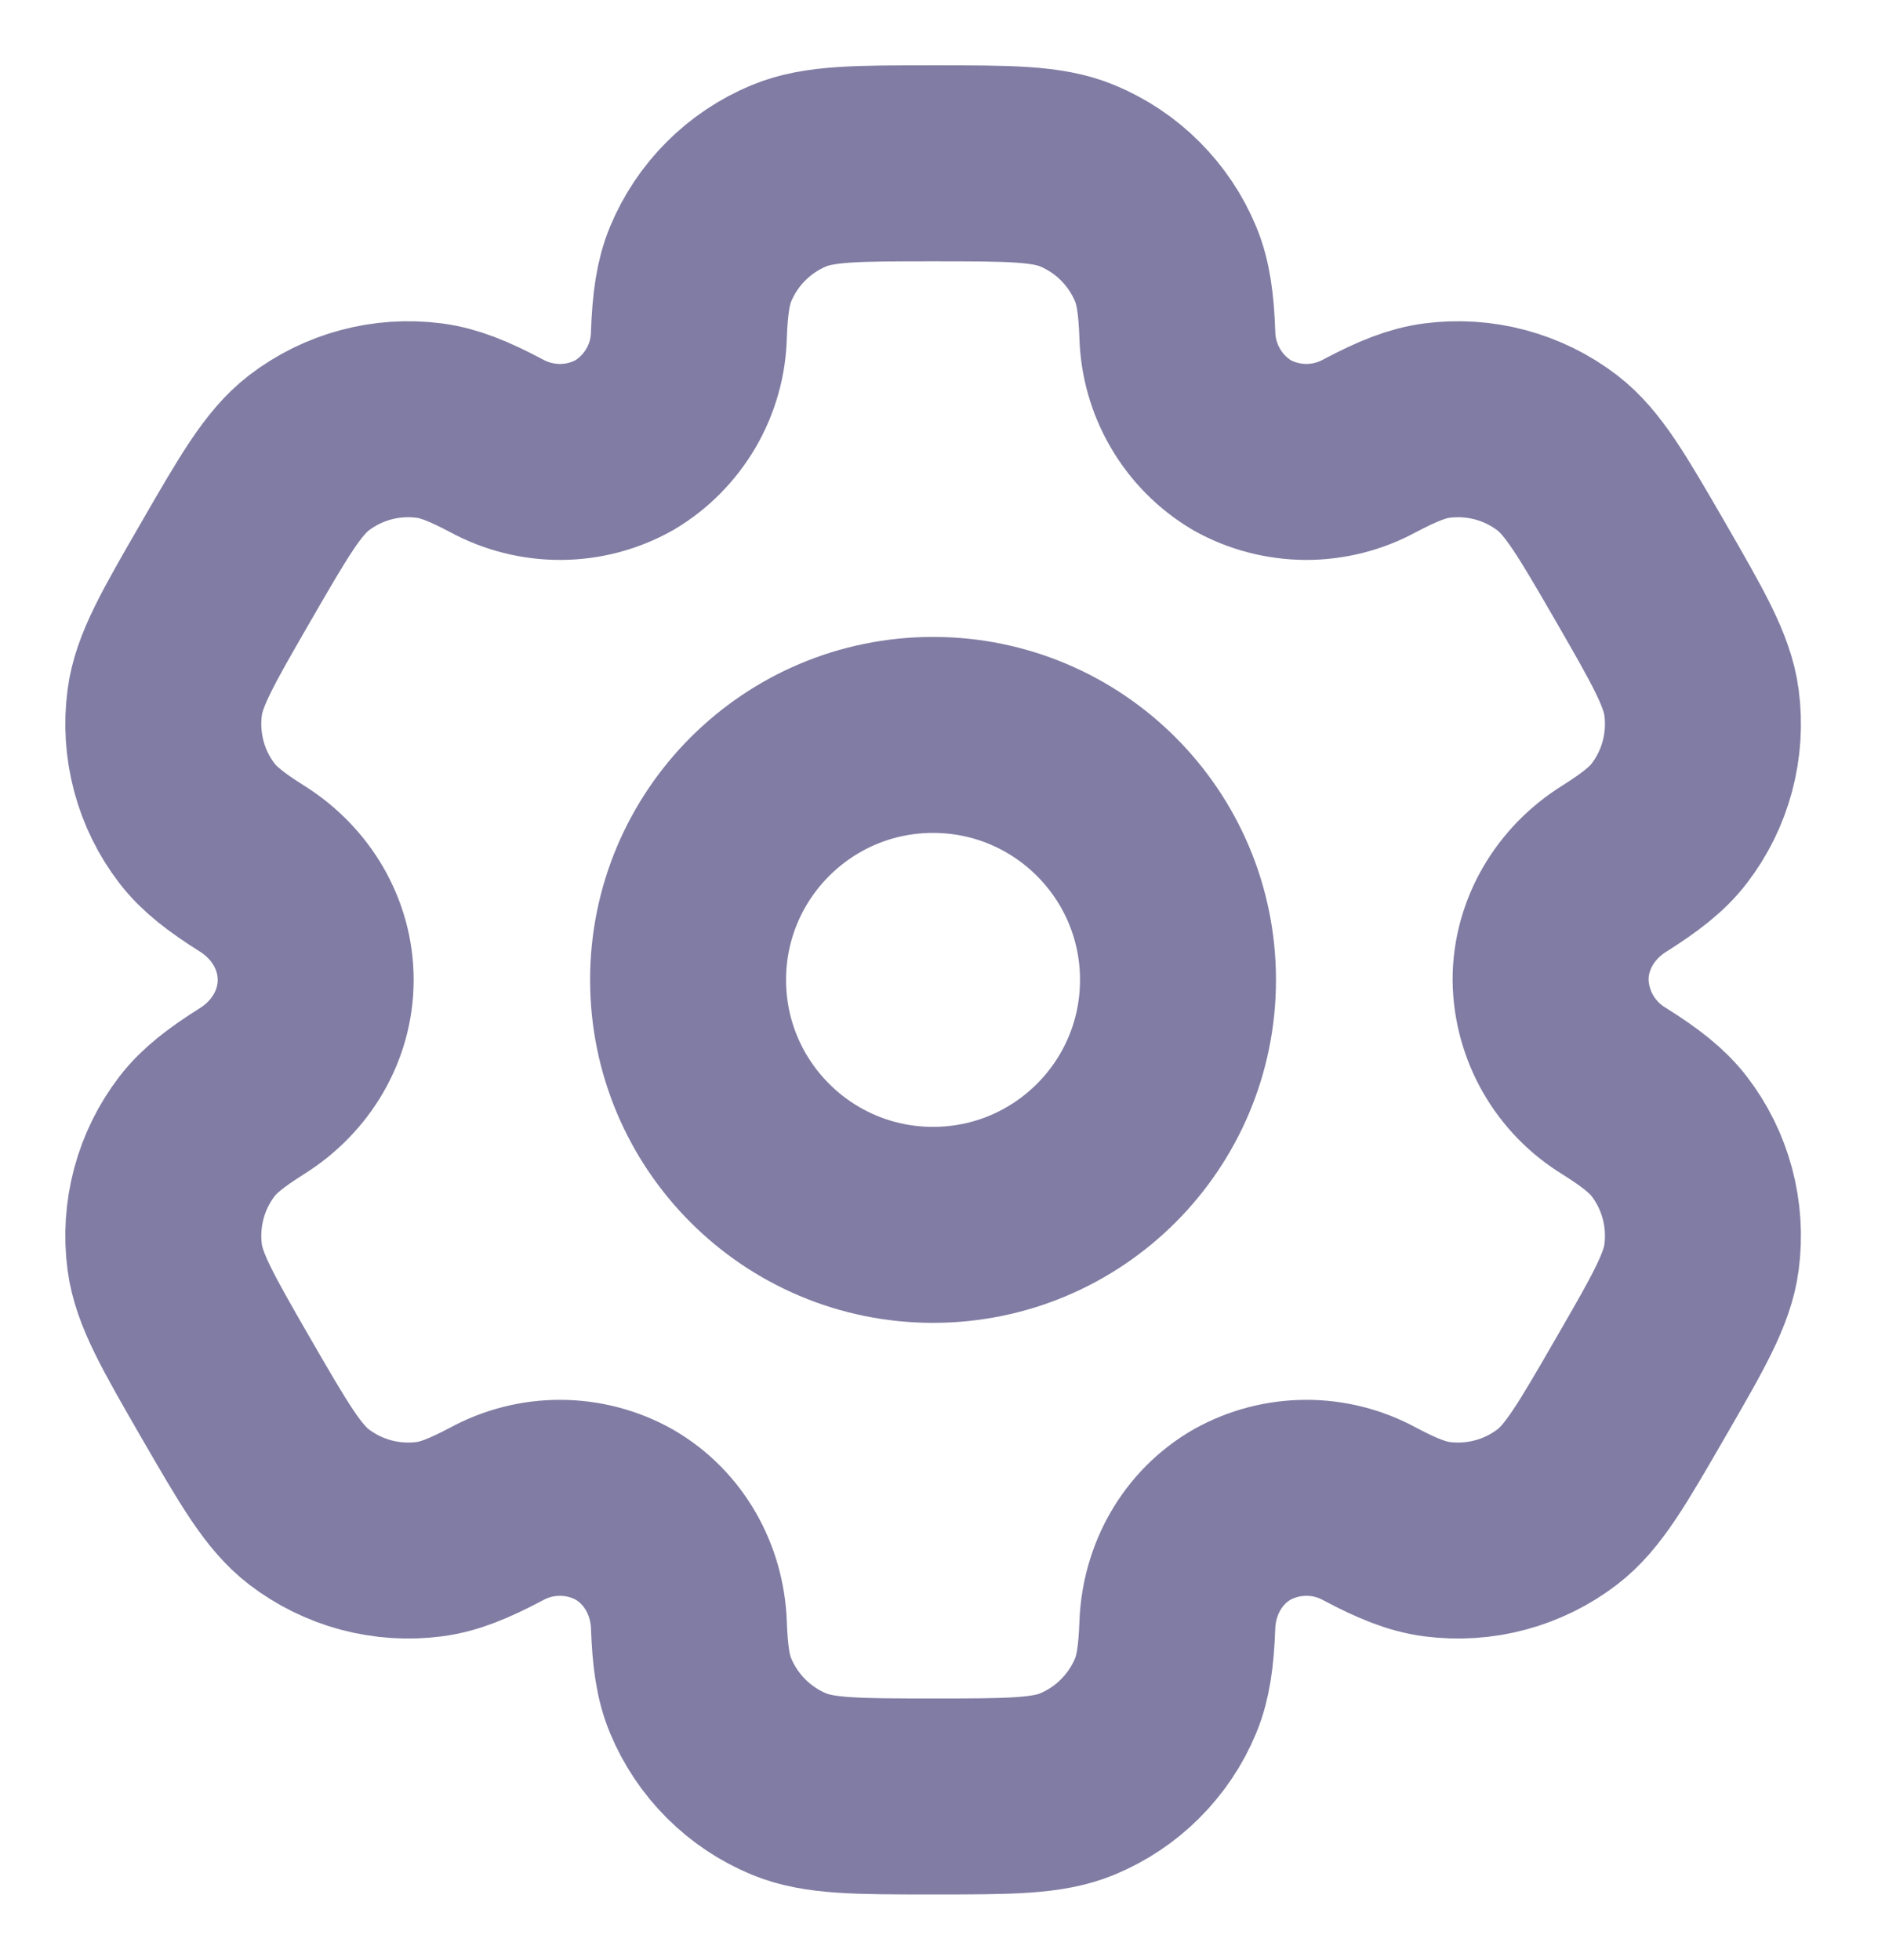 
    <svg
      width="23"
      height="24"
      viewBox="0 0 23 24"
      fill="none"
      xmlns="http://www.w3.org/2000/svg"
    >
      <path
        d="M11.427 15C13.084 15 14.427 13.657 14.427 12C14.427 10.344 13.084 9 11.427 9C9.771 9 8.427 10.344 8.427 12C8.427 13.657 9.771 15 11.427 15Z"
        stroke="#807CA3"
        stroke-width="2.4"
      />
      <path
        d="M13.193 2.152C12.826 2 12.36 2 11.428 2C10.496 2 10.03 2 9.663 2.152C9.42 2.253 9.2 2.4 9.014 2.586C8.828 2.772 8.681 2.992 8.58 3.235C8.488 3.458 8.451 3.719 8.437 4.098C8.431 4.372 8.355 4.64 8.217 4.876C8.078 5.113 7.883 5.311 7.647 5.451C7.408 5.585 7.139 5.656 6.865 5.657C6.591 5.658 6.321 5.59 6.08 5.459C5.744 5.281 5.501 5.183 5.26 5.151C4.734 5.082 4.203 5.224 3.782 5.547C3.468 5.79 3.234 6.193 2.768 7C2.302 7.807 2.068 8.21 2.017 8.605C1.983 8.865 2 9.13 2.068 9.384C2.136 9.638 2.253 9.876 2.413 10.084C2.561 10.276 2.768 10.437 3.089 10.639C3.562 10.936 3.866 11.442 3.866 12C3.866 12.558 3.562 13.064 3.089 13.36C2.768 13.563 2.56 13.724 2.413 13.916C2.253 14.124 2.136 14.362 2.068 14.616C2 14.87 1.983 15.134 2.017 15.395C2.069 15.789 2.302 16.193 2.767 17C3.234 17.807 3.467 18.21 3.782 18.453C3.991 18.613 4.229 18.73 4.482 18.798C4.736 18.866 5.001 18.883 5.261 18.849C5.501 18.817 5.744 18.719 6.08 18.541C6.321 18.41 6.591 18.341 6.865 18.343C7.139 18.344 7.408 18.415 7.647 18.549C8.13 18.829 8.417 19.344 8.437 19.902C8.451 20.282 8.487 20.542 8.58 20.765C8.681 21.008 8.828 21.228 9.014 21.414C9.2 21.6 9.42 21.747 9.663 21.848C10.03 22 10.496 22 11.428 22C12.36 22 12.826 22 13.193 21.848C13.436 21.747 13.657 21.6 13.842 21.414C14.028 21.228 14.176 21.008 14.276 20.765C14.368 20.542 14.405 20.282 14.419 19.902C14.439 19.344 14.726 18.828 15.209 18.549C15.448 18.415 15.718 18.344 15.992 18.343C16.266 18.341 16.536 18.41 16.776 18.541C17.112 18.719 17.355 18.817 17.595 18.849C17.856 18.883 18.12 18.866 18.374 18.798C18.628 18.73 18.866 18.613 19.074 18.453C19.389 18.211 19.622 17.807 20.088 17C20.554 16.193 20.788 15.79 20.839 15.395C20.873 15.134 20.856 14.87 20.788 14.616C20.72 14.362 20.603 14.124 20.443 13.916C20.295 13.724 20.088 13.563 19.767 13.361C19.533 13.218 19.339 13.019 19.203 12.781C19.067 12.543 18.994 12.274 18.99 12C18.99 11.442 19.294 10.936 19.767 10.64C20.088 10.437 20.296 10.276 20.443 10.084C20.603 9.876 20.72 9.638 20.788 9.384C20.856 9.13 20.873 8.865 20.839 8.605C20.787 8.211 20.554 7.807 20.089 7C19.622 6.193 19.389 5.79 19.074 5.547C18.866 5.387 18.628 5.27 18.374 5.202C18.12 5.134 17.856 5.117 17.595 5.151C17.355 5.183 17.112 5.281 16.775 5.459C16.535 5.59 16.265 5.658 15.991 5.657C15.717 5.655 15.448 5.585 15.209 5.451C14.974 5.311 14.778 5.113 14.64 4.876C14.502 4.64 14.426 4.372 14.419 4.098C14.405 3.718 14.369 3.458 14.276 3.235C14.176 2.992 14.028 2.772 13.842 2.586C13.657 2.4 13.436 2.253 13.193 2.152Z"
        stroke="#807CA3"
        stroke-width="2.4"
      />
    </svg>

